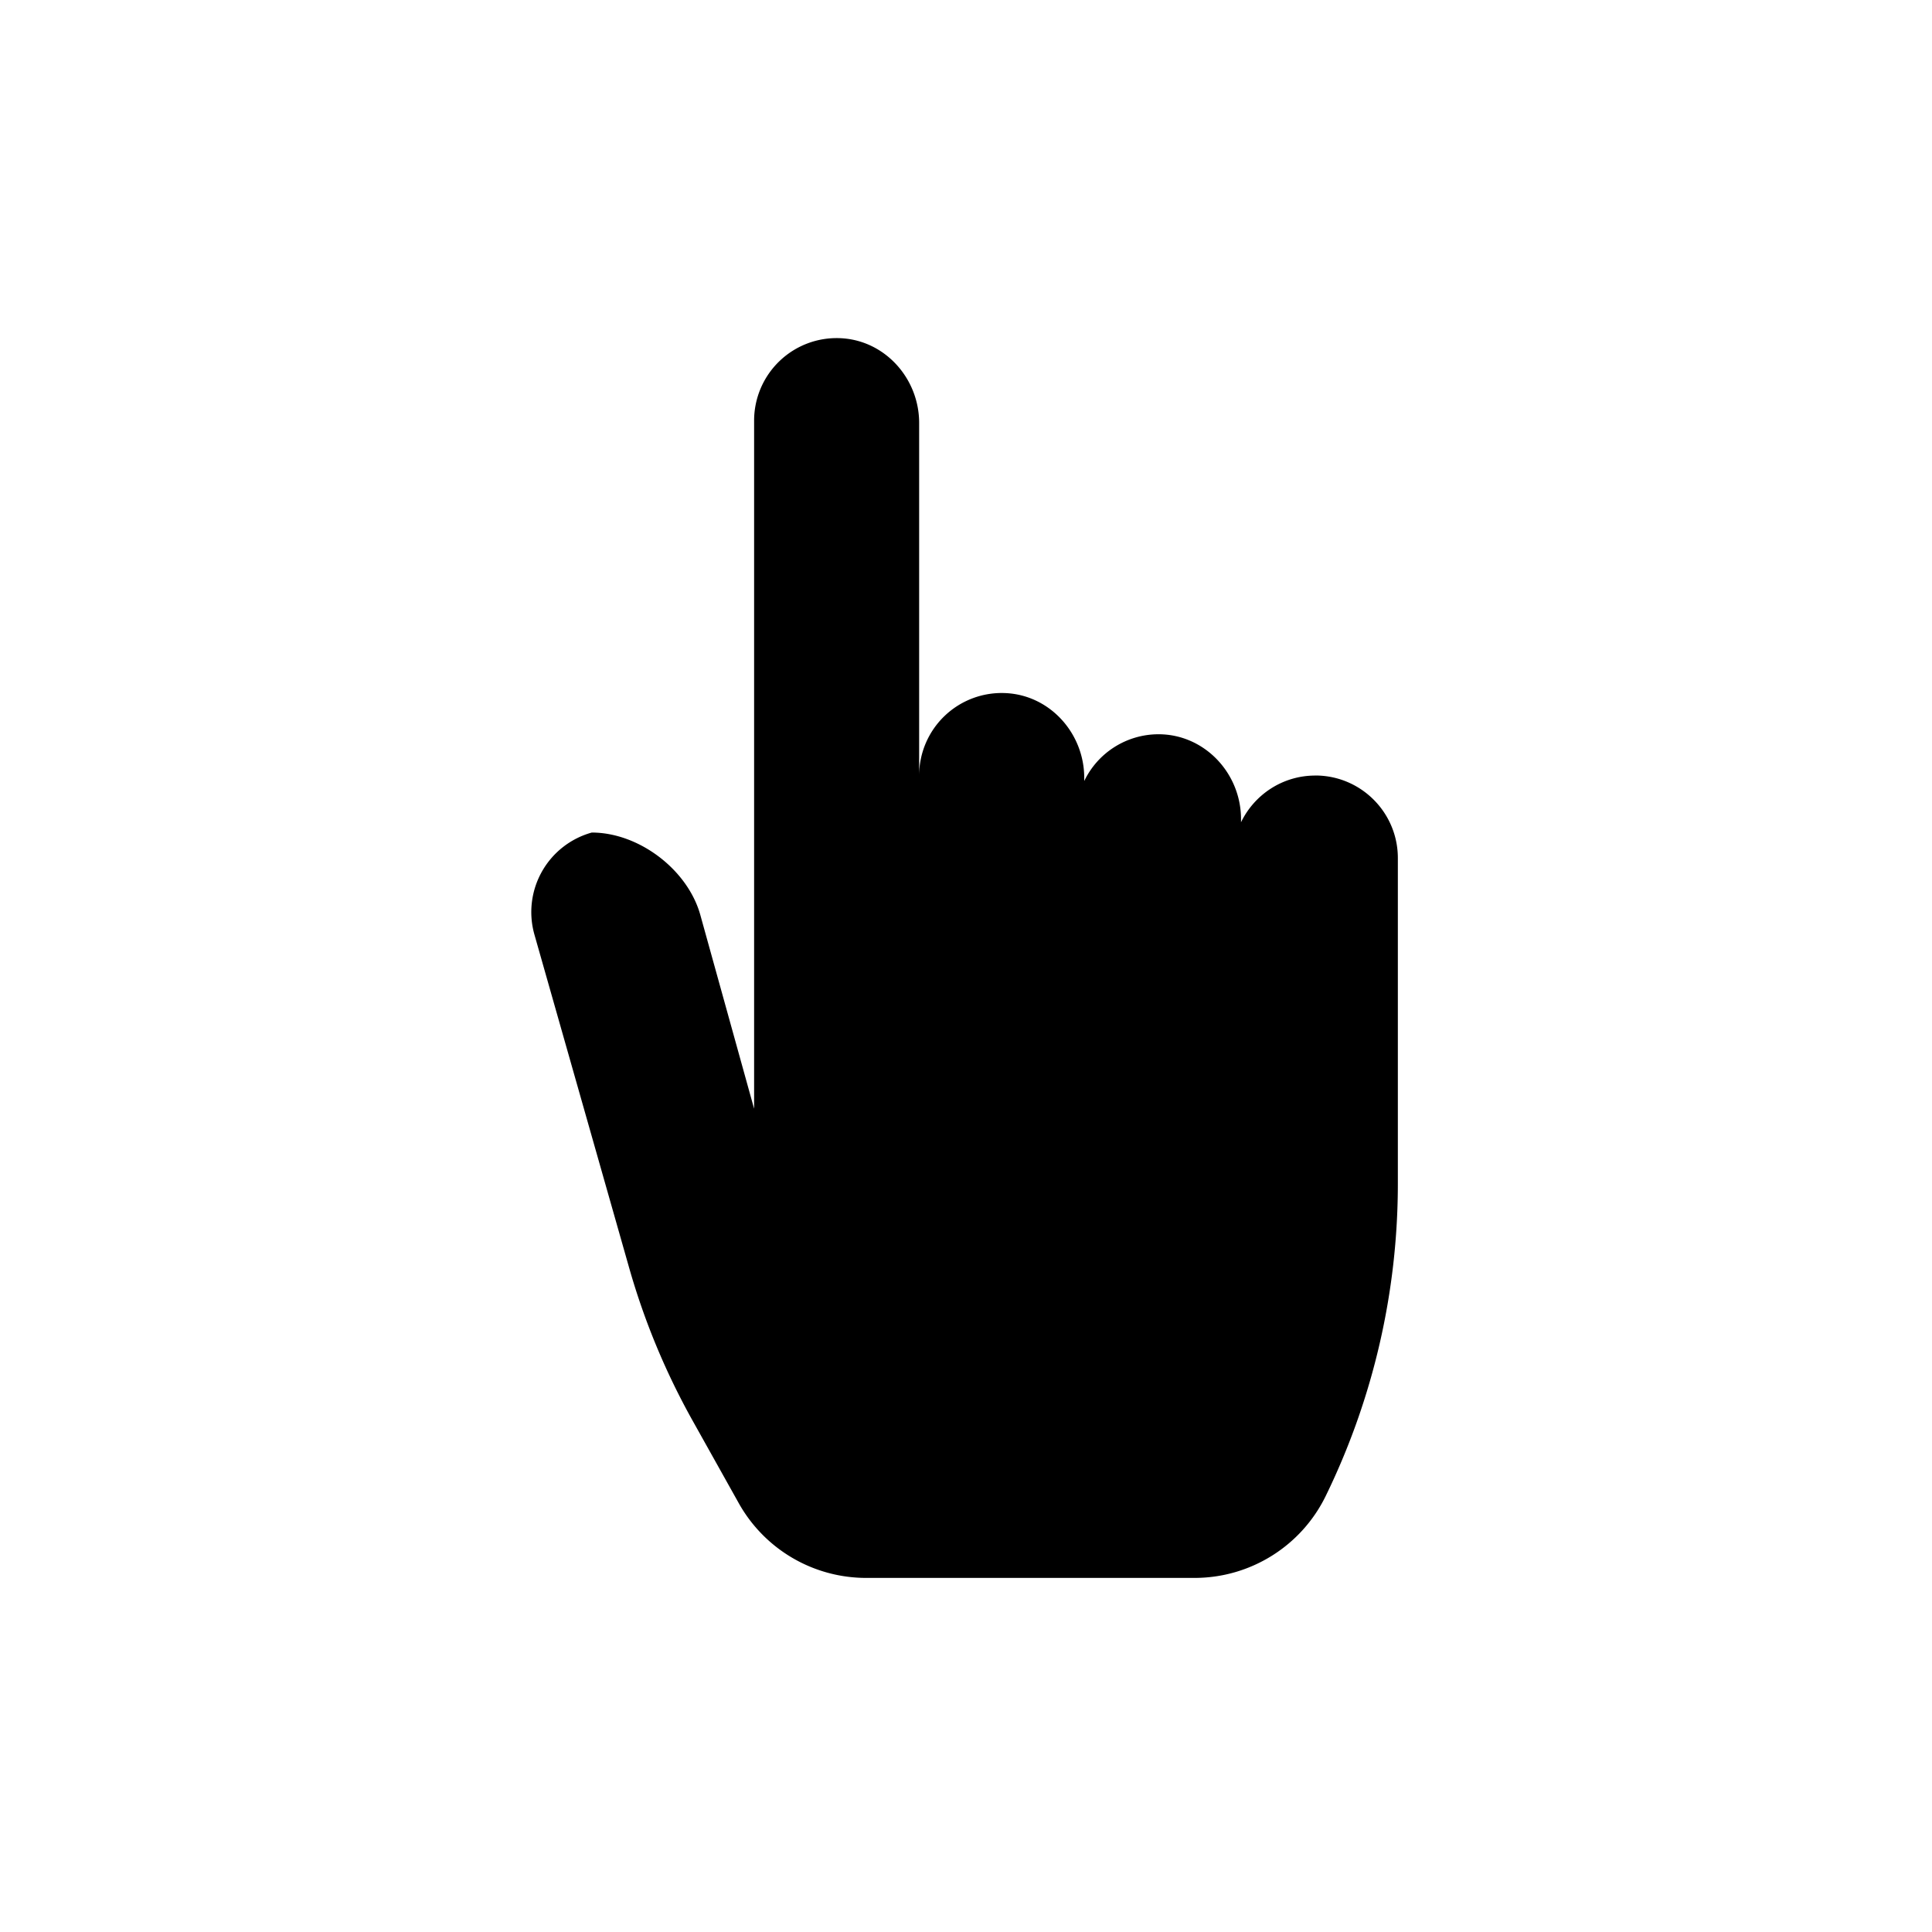 <svg viewBox="0 0 40 40" xmlns="http://www.w3.org/2000/svg">
    <path d="M27.232 16.057c-.678 0-1.261.395-1.538.967v-.065c0-.948-.751-1.752-1.7-1.757a1.707 1.707 0 0 0-1.546.968v-.065c0-.92-.707-1.712-1.626-1.755a1.709 1.709 0 0 0-1.792 1.707v-7.3c0-.92-.707-1.712-1.626-1.755a1.709 1.709 0 0 0-1.791 1.707v14.246l-1.113-4.01c-.261-.94-1.272-1.708-2.248-1.708a1.709 1.709 0 0 0-1.19 2.103l1.964 6.909a14.75 14.75 0 0 0 1.317 3.17l.953 1.704a3.023 3.023 0 0 0 2.638 1.546h6.797c1.156 0 2.21-.658 2.717-1.697a14.746 14.746 0 0 0 1.493-6.466v-6.74c0-.944-.765-1.71-1.709-1.71" fill="currentColor" fill-rule="evenodd"/>
</svg>
